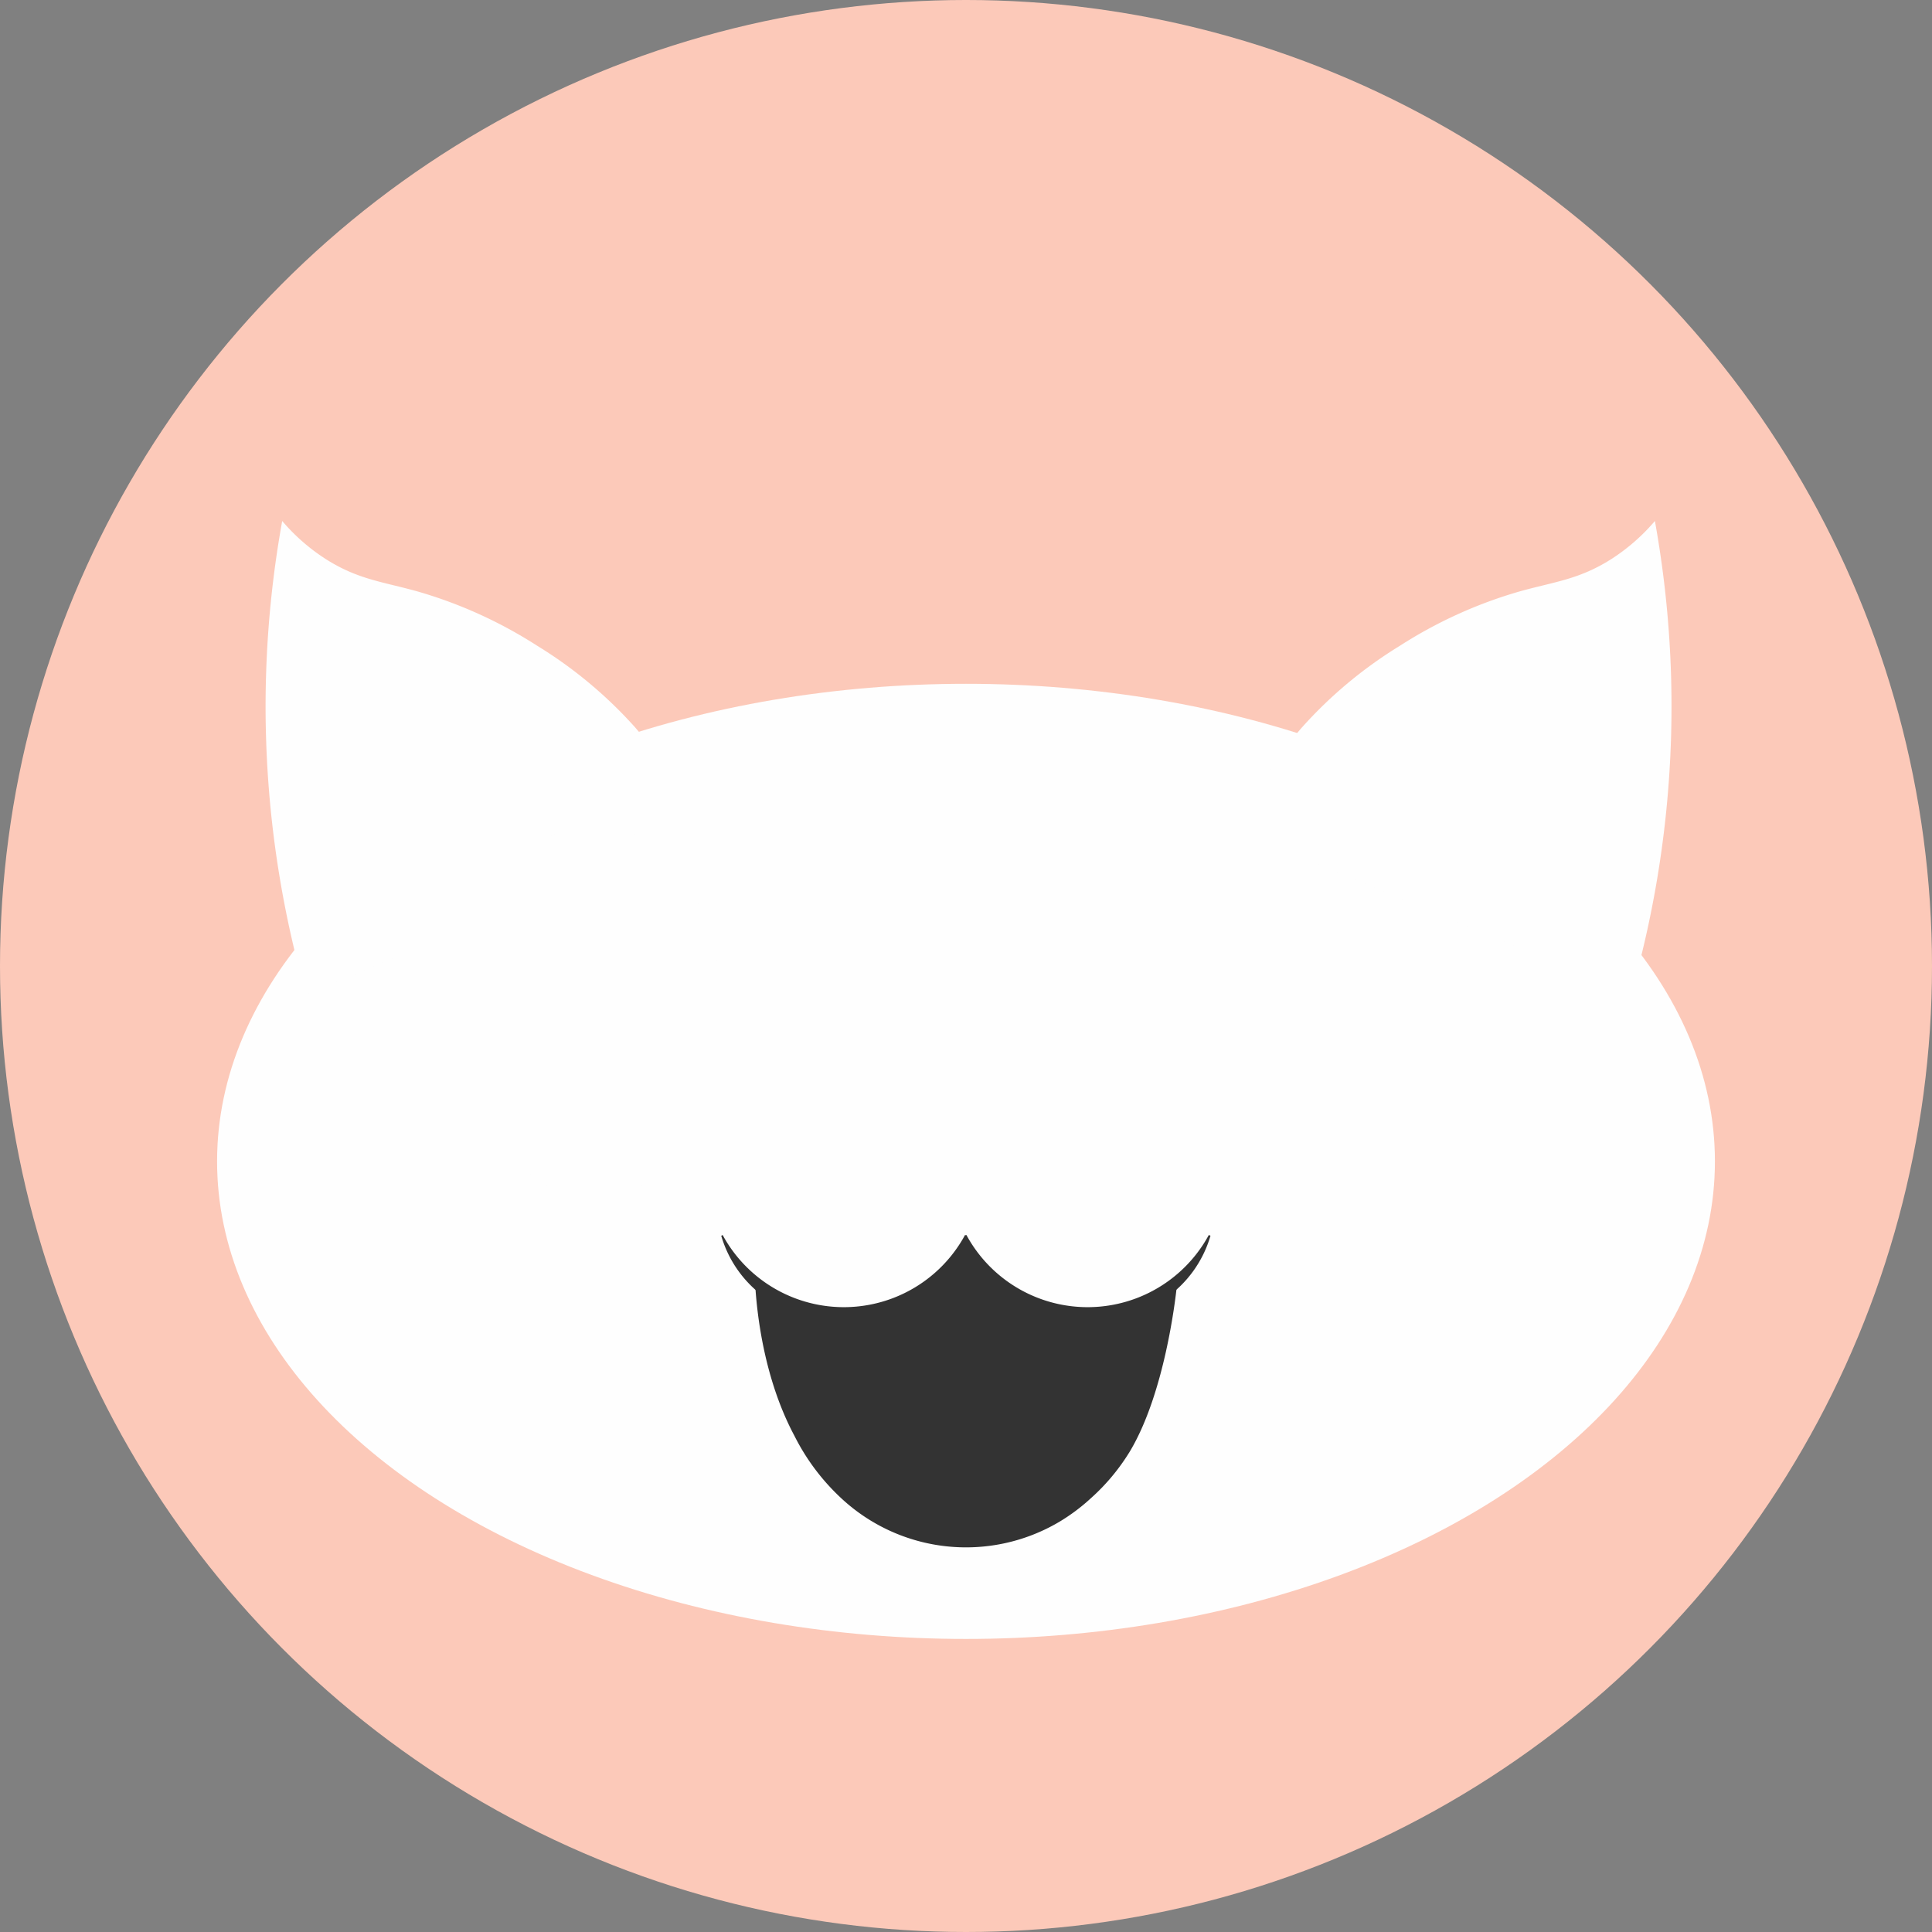 <svg id="Layer_1" data-name="Layer 1" xmlns="http://www.w3.org/2000/svg" viewBox="0 0 356 356"><rect x="0" y="0" width="356" height="356" fill="#808080" stroke="none"/><defs><style>.cls-1{fill:#fcc9b9;}.cls-2{fill:#fefefe;}.cls-3{fill:#333;}</style></defs><title>Rating</title><circle class="cls-1" cx="178" cy="178" r="178"/><path class="cls-2" d="M413,122" transform="translate(-22 -22)"/><path class="cls-2" d="M475,158" transform="translate(-22 -22)"/><ellipse class="cls-2" cx="178" cy="214" rx="138" ry="88"/><path class="cls-2" d="M74,118a192.3,192.3,0,0,0,4.41,87.25L151,175a73.57,73.57,0,0,0-12-19,80.83,80.83,0,0,0-18-15,83.49,83.49,0,0,0-22-10c-6.47-1.82-11-2.18-17-6A36.3,36.3,0,0,1,74,118Z" transform="translate(-22 -22)"/><path class="cls-2" d="M326.94,118a192.3,192.3,0,0,1-4.41,87.25L249.94,175a73.57,73.57,0,0,1,12-19,80.83,80.83,0,0,1,18-15,83.49,83.49,0,0,1,22-10c6.47-1.82,11-2.18,17-6A36.3,36.3,0,0,0,326.94,118Z" transform="translate(-22 -22)"/><path class="cls-3" d="M200.13,249.7a21.24,21.24,0,0,1-8.4,11.61,24.46,24.46,0,0,1-6.72,3.34,24.73,24.73,0,0,1-15,0,24.4,24.4,0,0,1-6.71-3.34,21.29,21.29,0,0,1-8.4-11.6l.26-.14a25.4,25.4,0,0,0,44.66,0Z" transform="translate(-22 -22)"/><path class="cls-3" d="M245.05,249.7a21.24,21.24,0,0,1-8.4,11.61,24.46,24.46,0,0,1-6.72,3.34,24.73,24.73,0,0,1-15,0,24.4,24.4,0,0,1-6.71-3.34,21.29,21.29,0,0,1-8.4-11.6l.26-.14a25.4,25.4,0,0,0,44.66,0Z" transform="translate(-22 -22)"/><path class="cls-3" d="M161.19,259.24c9.34,4.92,19.15,5.69,25.88,2.88a28.11,28.11,0,0,0,8.63-5.75c1.8-1.86,2.69-2.78,3.31-4.37.37-.94.6-2,1-2s.64,1.07,1,2c.61,1.58,1.51,2.51,3.31,4.37a27.76,27.76,0,0,0,12.94,7.19c11,2.55,20-3.24,21.56-4.31-.25,2.25-2.23,19.5-8.62,30.19a38.29,38.29,0,0,1-7.19,8.63,35.2,35.2,0,0,1-5.75,4.31A33.73,33.73,0,0,1,177,298.06a40.45,40.45,0,0,1-8.62-11.5C162.63,275.8,161.48,263.57,161.19,259.24Z" transform="translate(-22 -22)"/><path class="cls-3" d="M226,298" transform="translate(-22 -22)"/><ellipse class="cls-2" cx="109.5" cy="186.5" rx="23.5" ry="34.5"/></svg>